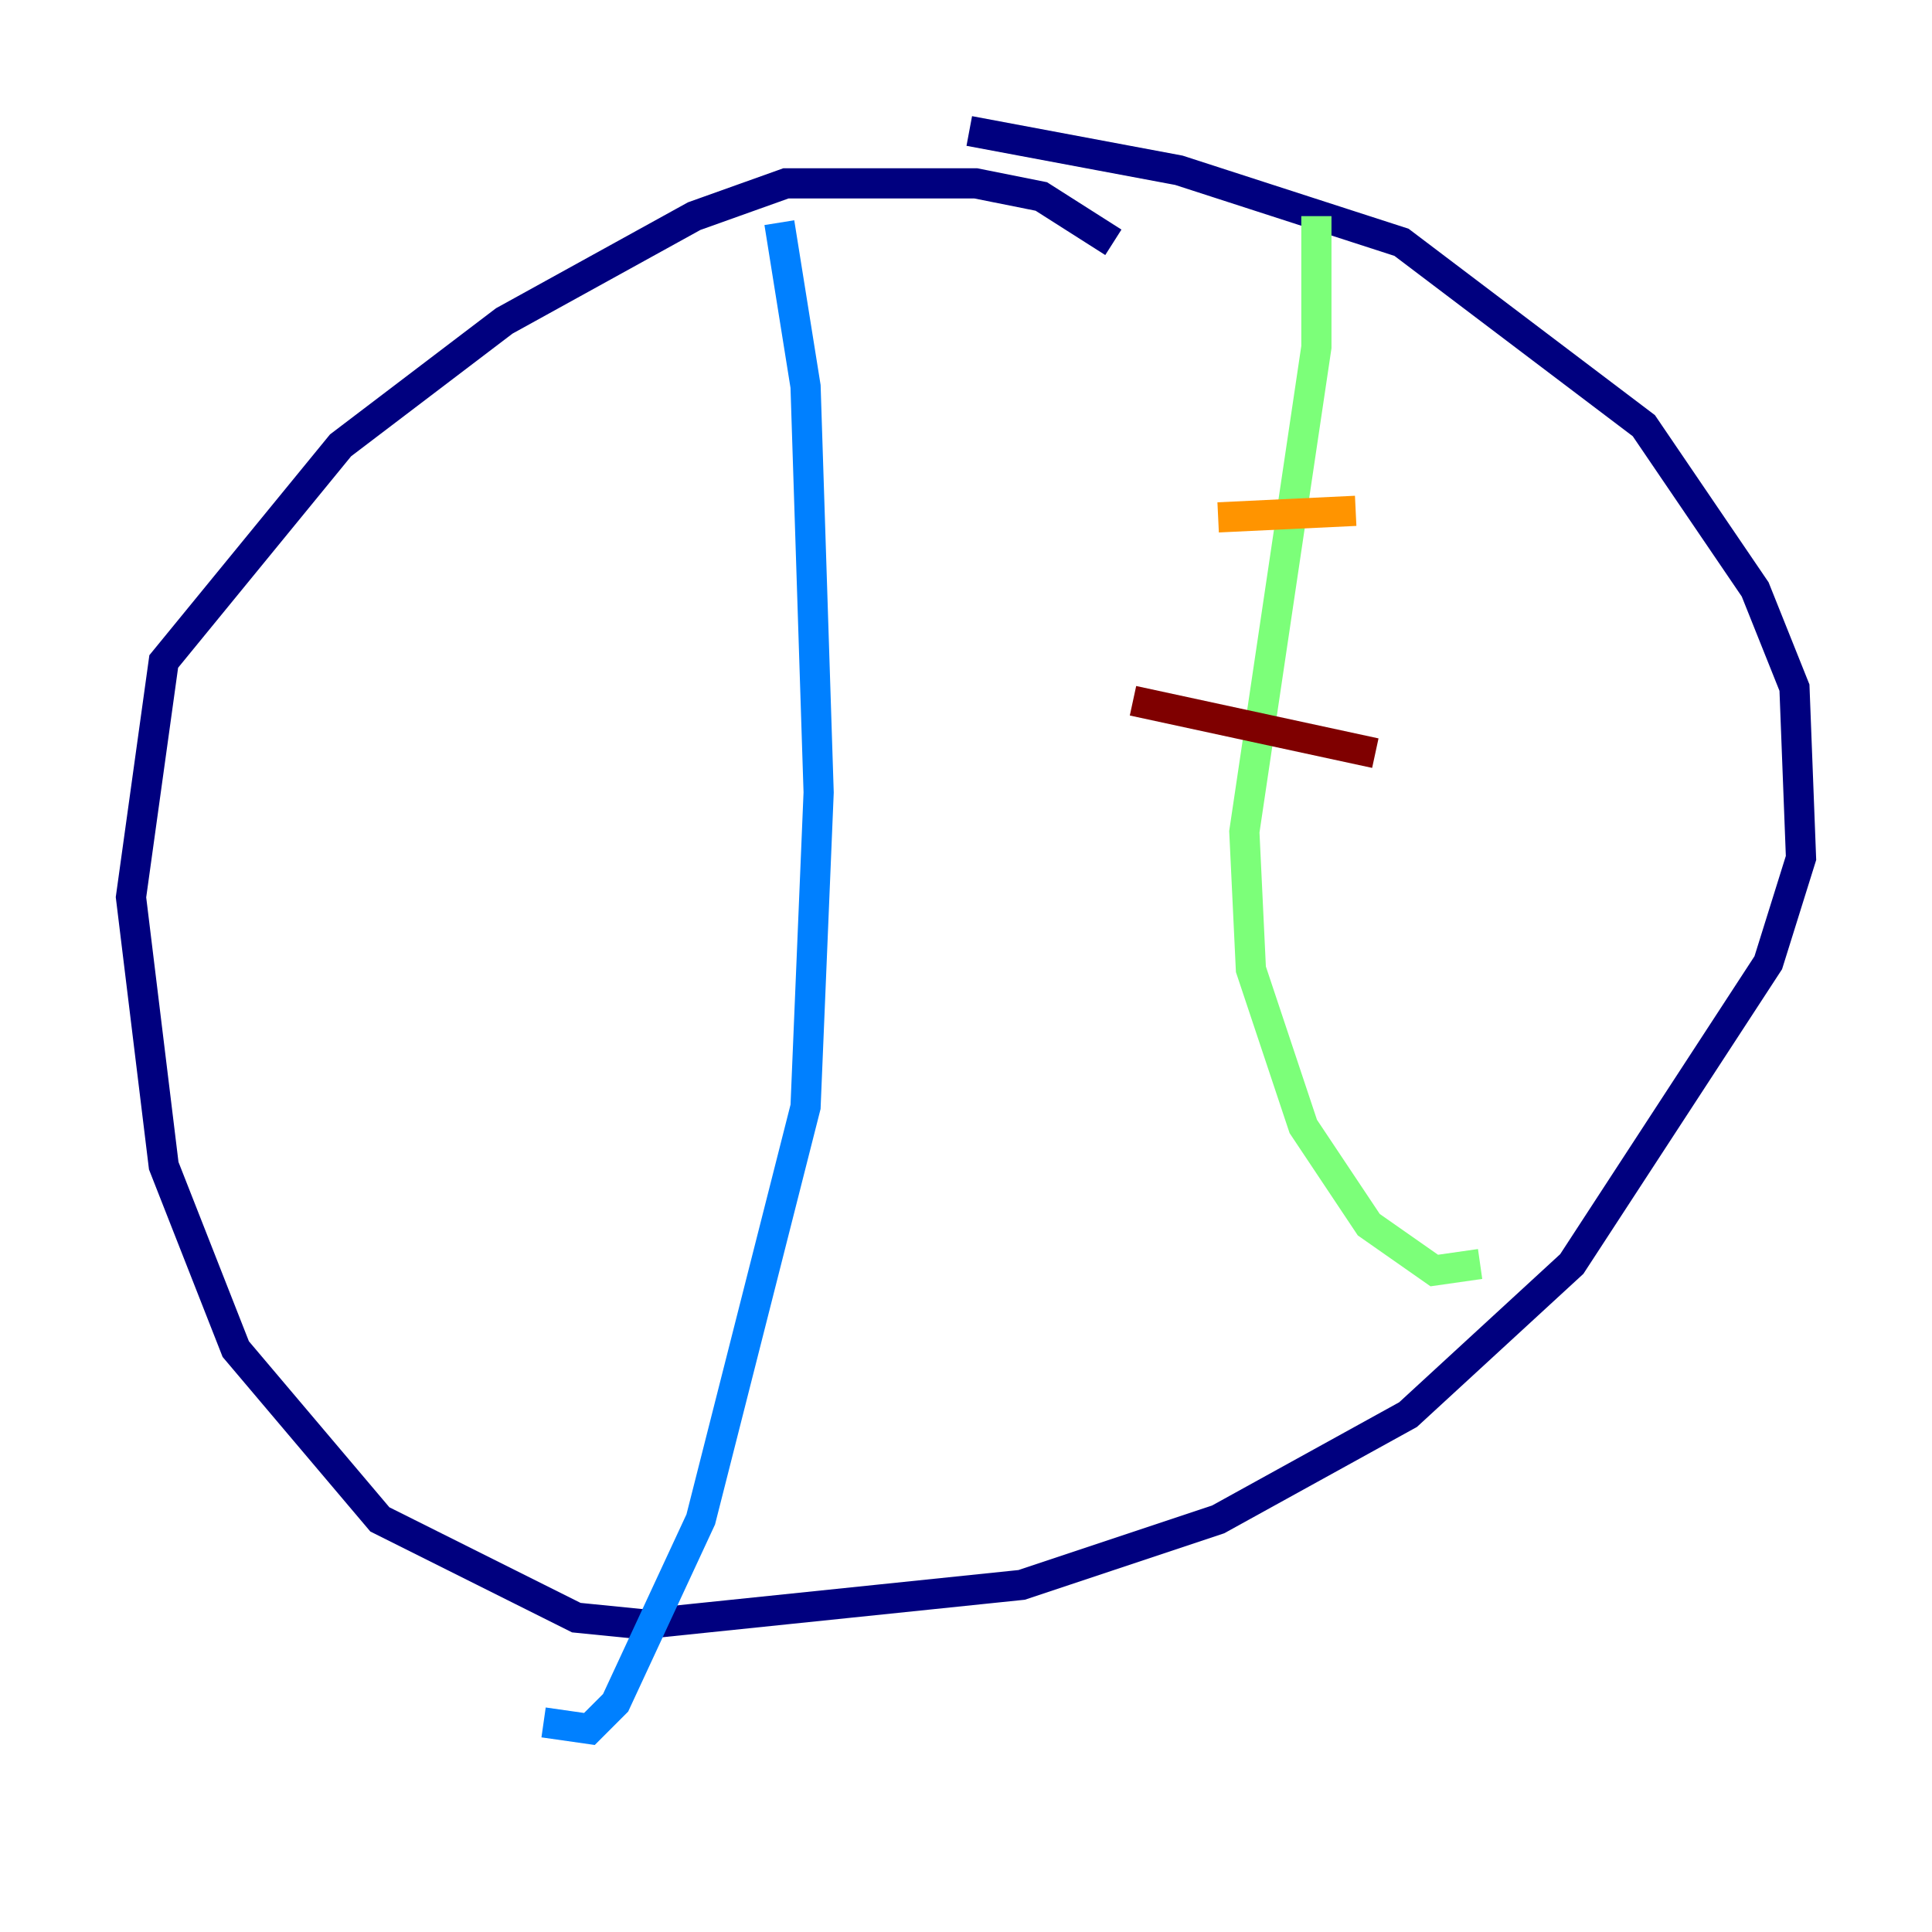 <?xml version="1.0" encoding="utf-8" ?>
<svg baseProfile="tiny" height="128" version="1.2" viewBox="0,0,128,128" width="128" xmlns="http://www.w3.org/2000/svg" xmlns:ev="http://www.w3.org/2001/xml-events" xmlns:xlink="http://www.w3.org/1999/xlink"><defs /><polyline fill="none" points="73.763,16.054 68.99,13.017 64.651,12.149 52.068,12.149 45.993,14.319 33.41,21.261 22.563,29.505 10.848,43.824 8.678,59.444 10.848,77.234 15.62,89.383 25.166,100.664 38.183,107.173 42.522,107.607 67.688,105.003 80.705,100.664 93.288,93.722 104.136,83.742 117.153,63.783 119.322,56.841 118.888,45.559 116.285,39.051 108.909,28.203 92.854,16.054 78.102,11.281 64.217,8.678" stroke="#00007f" stroke-width="2" /><polyline fill="none" points="51.634,14.752 53.37,25.6 54.237,52.502 53.37,73.329 46.427,100.664 40.786,112.814 39.051,114.549 36.014,114.115" stroke="#0080ff" stroke-width="2" /><polyline fill="none" points="87.214,14.319 87.214,22.997 82.441,55.105 82.875,64.217 86.346,74.63 90.685,81.139 95.024,84.176 98.061,83.742" stroke="#7cff79" stroke-width="2" /><polyline fill="none" points="80.705,34.278 89.817,33.844" stroke="#ff9400" stroke-width="2" /><polyline fill="none" points="75.064,46.427 91.119,49.898" stroke="#7f0000" stroke-width="2" /></svg>